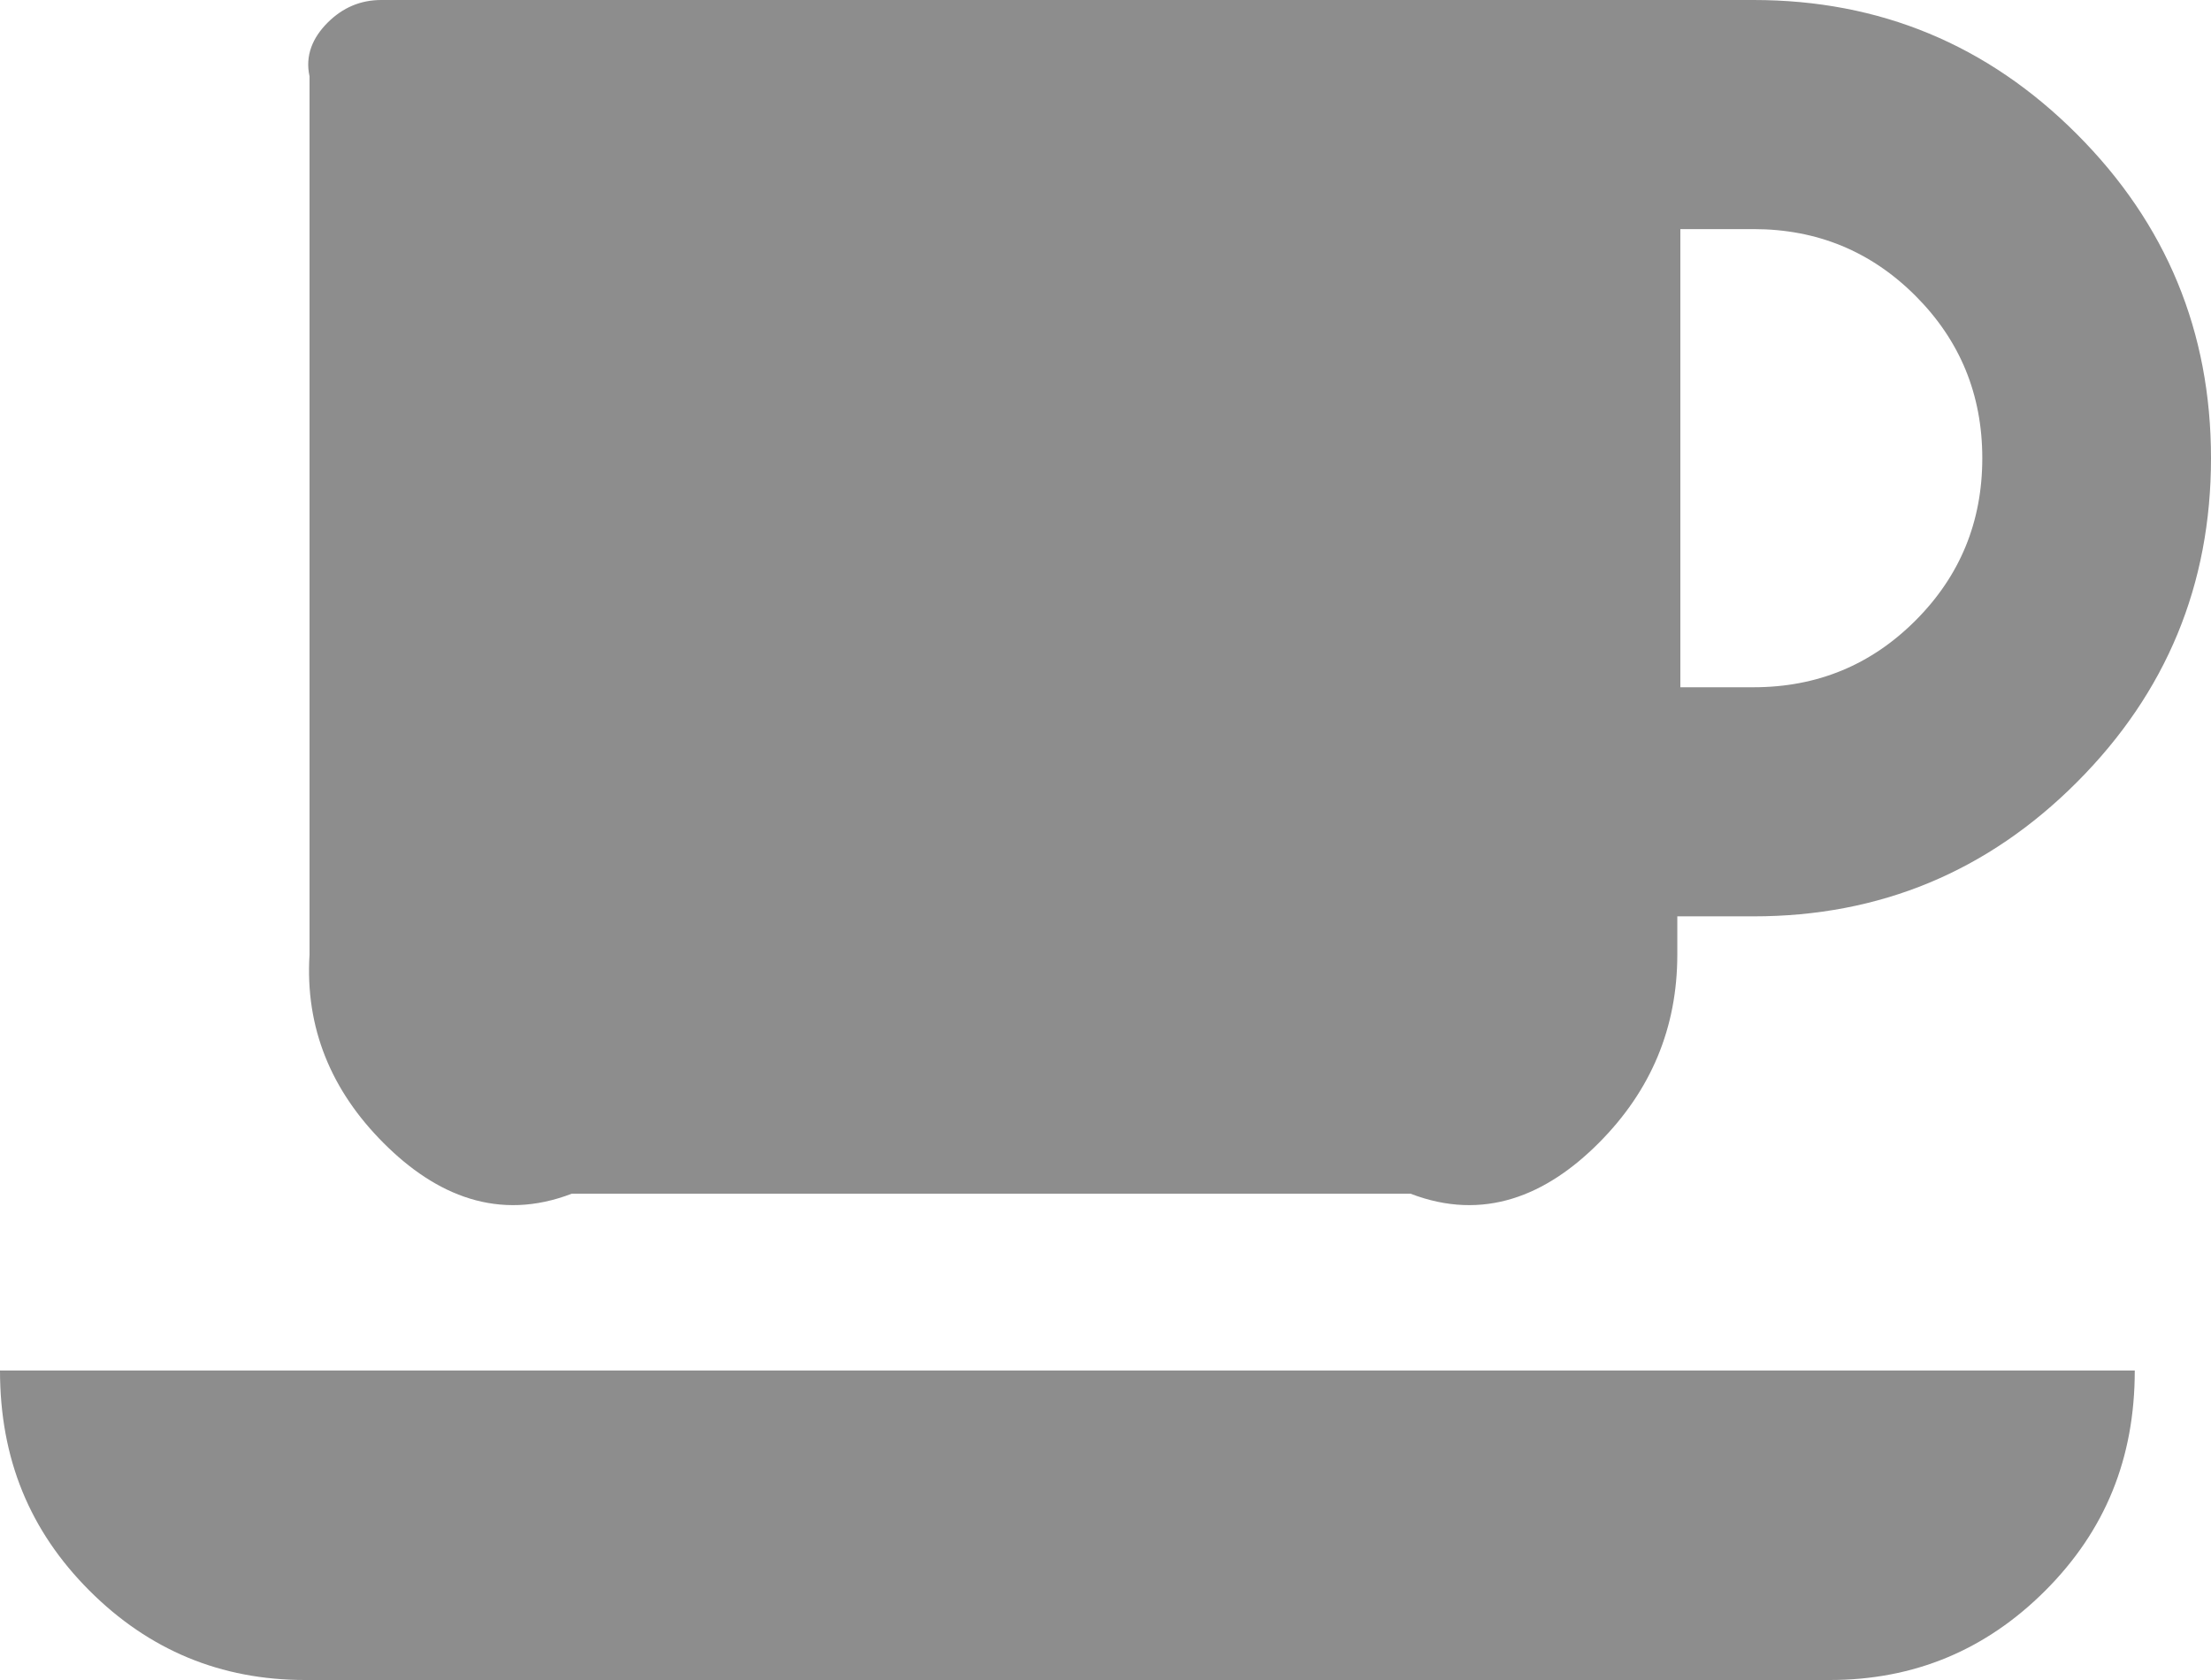 ﻿<?xml version="1.0" encoding="utf-8"?>
<svg version="1.1" xmlns:xlink="http://www.w3.org/1999/xlink" width="50px" height="38px" xmlns="http://www.w3.org/2000/svg">
  <g transform="matrix(1 0 0 1 -1766 -1787 )">
    <path d="M 43.319 14.034  C 44.325 13.027  44.828 11.803  44.828 10.364  C 44.828 8.924  44.325 7.701  43.319 6.693  C 42.313 5.686  41.092 5.182  39.655 5.182  L 38 5.182  L 38 15.545  L 39.655 15.545  C 41.092 15.545  42.313 15.042  43.319 14.034  Z M 2.02 35.976  C 0.673 34.626  0 32.998  0 31  L 48.276 31  C 48.276 32.998  47.602 34.626  46.255 35.976  C 44.908 37.325  43.283 38  41.379 38  L 6.897 38  C 4.993 38  3.367 37.325  2.02 35.976  Z M 46.969 3.036  C 48.99 5.06  50 7.503  50 10.364  C 50 13.224  48.99 15.667  46.969 17.691  C 44.949 19.715  42.511 20.727  39.655 20.727  L 37.931 20.727  L 37.931 21.591  C 37.931 23.246  37.338 24.668  36.153 25.855  C 34.968 27.043  33.549 27.636  31.897 27  L 12.931 27  C 11.279 27.636  9.86 27.043  8.675 25.855  C 7.489 24.668  6.897 23.246  7 21.591  L 7 1.727  C 6.897 1.259  7.067 0.855  7.408 0.513  C 7.75 0.171  8.154 0  8.621 0  L 39.655 0  C 42.511 0  44.949 1.012  46.969 3.036  Z " fill-rule="nonzero" fill="#8d8d8d" stroke="none" transform="matrix(1 0 0 1 1766 1787 )" />
  </g>
</svg>
